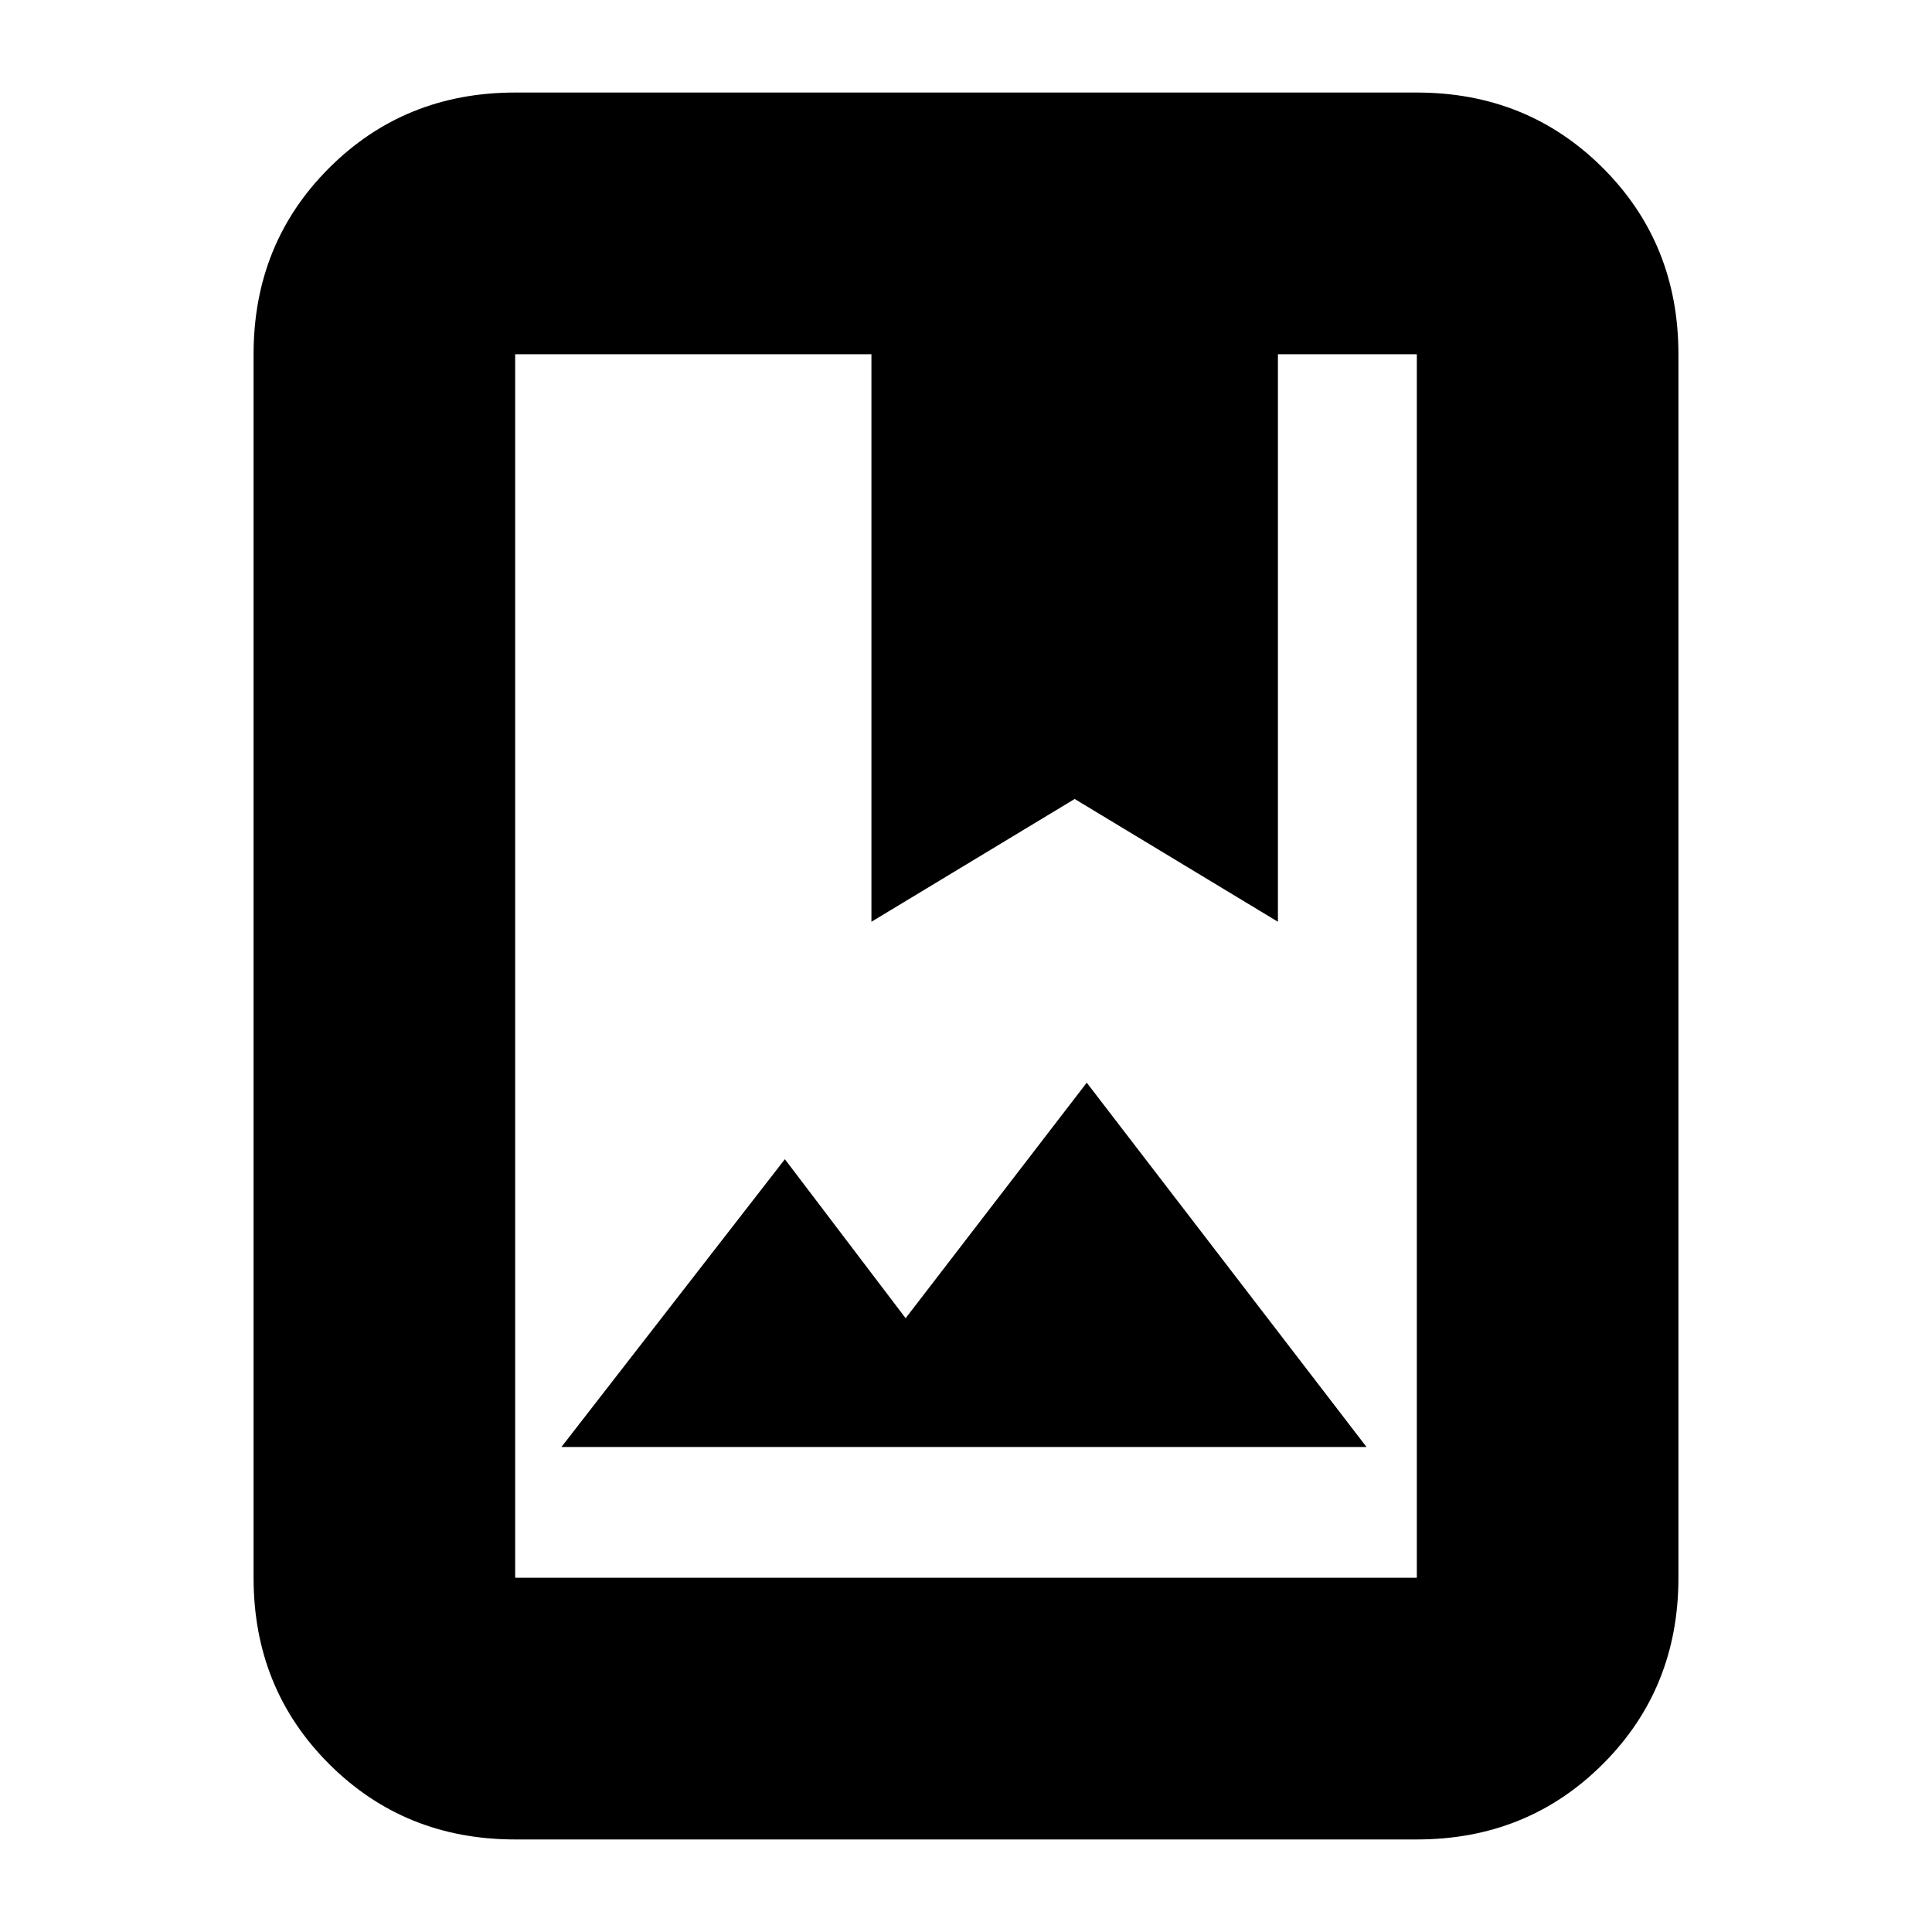 <svg xmlns="http://www.w3.org/2000/svg" height="20" width="20"><path d="M5.333 19.042Q4.188 19.042 3.406 18.26Q2.625 17.479 2.625 16.333V3.667Q2.625 2.521 3.406 1.74Q4.188 0.958 5.333 0.958H14.667Q15.812 0.958 16.594 1.74Q17.375 2.521 17.375 3.667V16.333Q17.375 17.479 16.594 18.26Q15.812 19.042 14.667 19.042ZM5.333 16.333H14.667Q14.667 16.333 14.667 16.333Q14.667 16.333 14.667 16.333V3.667Q14.667 3.667 14.667 3.667Q14.667 3.667 14.667 3.667H13.229V9.542L11.125 8.271L9.021 9.542V3.667H5.333Q5.333 3.667 5.333 3.667Q5.333 3.667 5.333 3.667V16.333Q5.333 16.333 5.333 16.333Q5.333 16.333 5.333 16.333ZM5.812 14.979H14.146L11.25 11.208L9.375 13.646L8.125 12ZM9.021 3.667H11.125H13.229ZM5.333 3.667Q5.333 3.667 5.333 3.667Q5.333 3.667 5.333 3.667Q5.333 3.667 5.333 3.667Q5.333 3.667 5.333 3.667H9.021H11.125H13.229H14.667Q14.667 3.667 14.667 3.667Q14.667 3.667 14.667 3.667Q14.667 3.667 14.667 3.667Q14.667 3.667 14.667 3.667Z"/></svg>